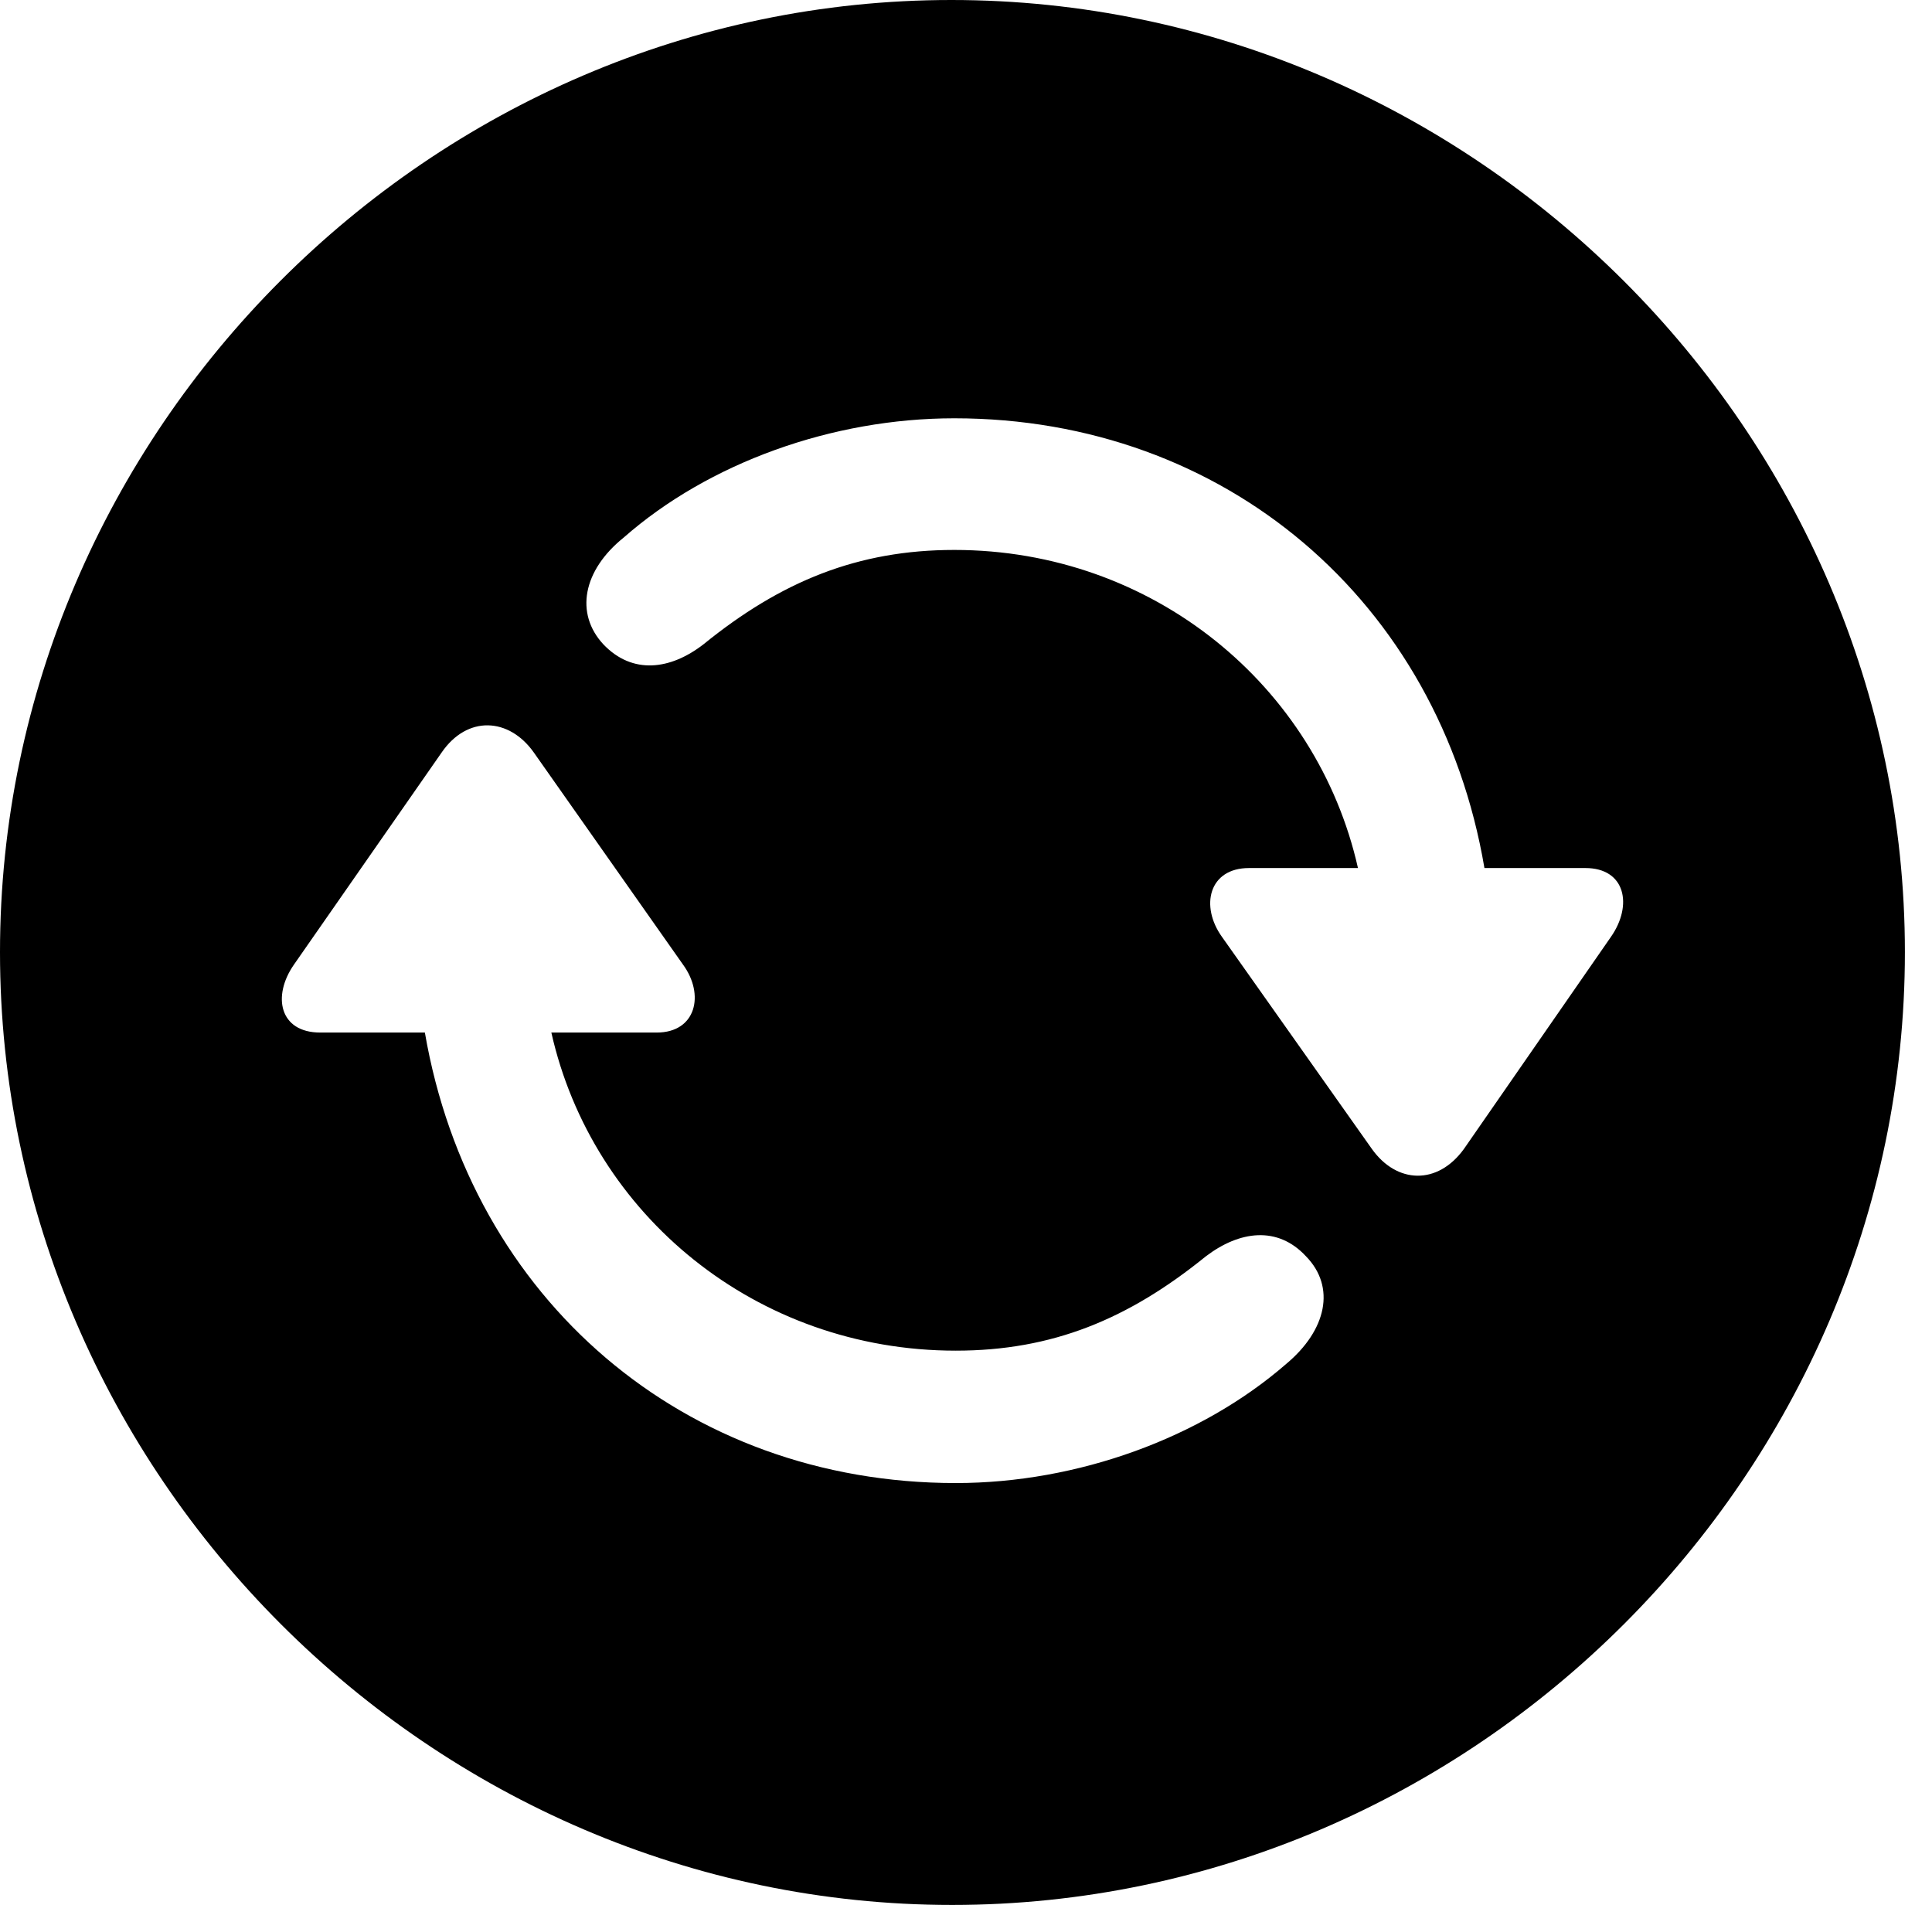 <svg version="1.1" xmlns="http://www.w3.org/2000/svg" xmlns:xlink="http://www.w3.org/1999/xlink" width="25.801" height="25.439" viewBox="0 0 25.801 25.439">
 <g>
  <rect height="25.439" opacity="0" width="25.801" x="0" y="0"/>
  <path d="M25.439 12.715C25.439 19.678 19.678 25.439 12.715 25.439C5.762 25.439 0 19.678 0 12.715C0 5.762 5.752 0 12.705 0C19.668 0 25.439 5.762 25.439 12.715ZM5.898 10.049L3.926 12.881C3.633 13.301 3.73 13.789 4.277 13.789L5.674 13.789C6.289 17.354 9.141 19.805 12.764 19.805C14.395 19.805 16.045 19.199 17.178 18.213C17.715 17.764 17.842 17.188 17.441 16.777C17.061 16.367 16.553 16.436 16.104 16.777C15.068 17.617 14.053 18.037 12.764 18.037C10.098 18.037 7.91 16.221 7.363 13.789L8.77 13.789C9.297 13.789 9.414 13.281 9.121 12.881L7.129 10.049C6.797 9.58 6.24 9.551 5.898 10.049ZM8.33 7.178C7.783 7.617 7.676 8.193 8.057 8.604C8.447 9.014 8.955 8.945 9.395 8.604C10.43 7.764 11.455 7.344 12.744 7.344C15.4 7.344 17.588 9.16 18.135 11.592L16.68 11.592C16.143 11.592 16.025 12.1 16.318 12.51L18.32 15.342C18.652 15.81 19.199 15.83 19.551 15.342L21.514 12.51C21.807 12.09 21.709 11.592 21.172 11.592L19.824 11.592C19.219 8.027 16.357 5.586 12.744 5.586C11.113 5.586 9.463 6.182 8.33 7.178Z" fill="currentColor"/>
 </g>
</svg>
